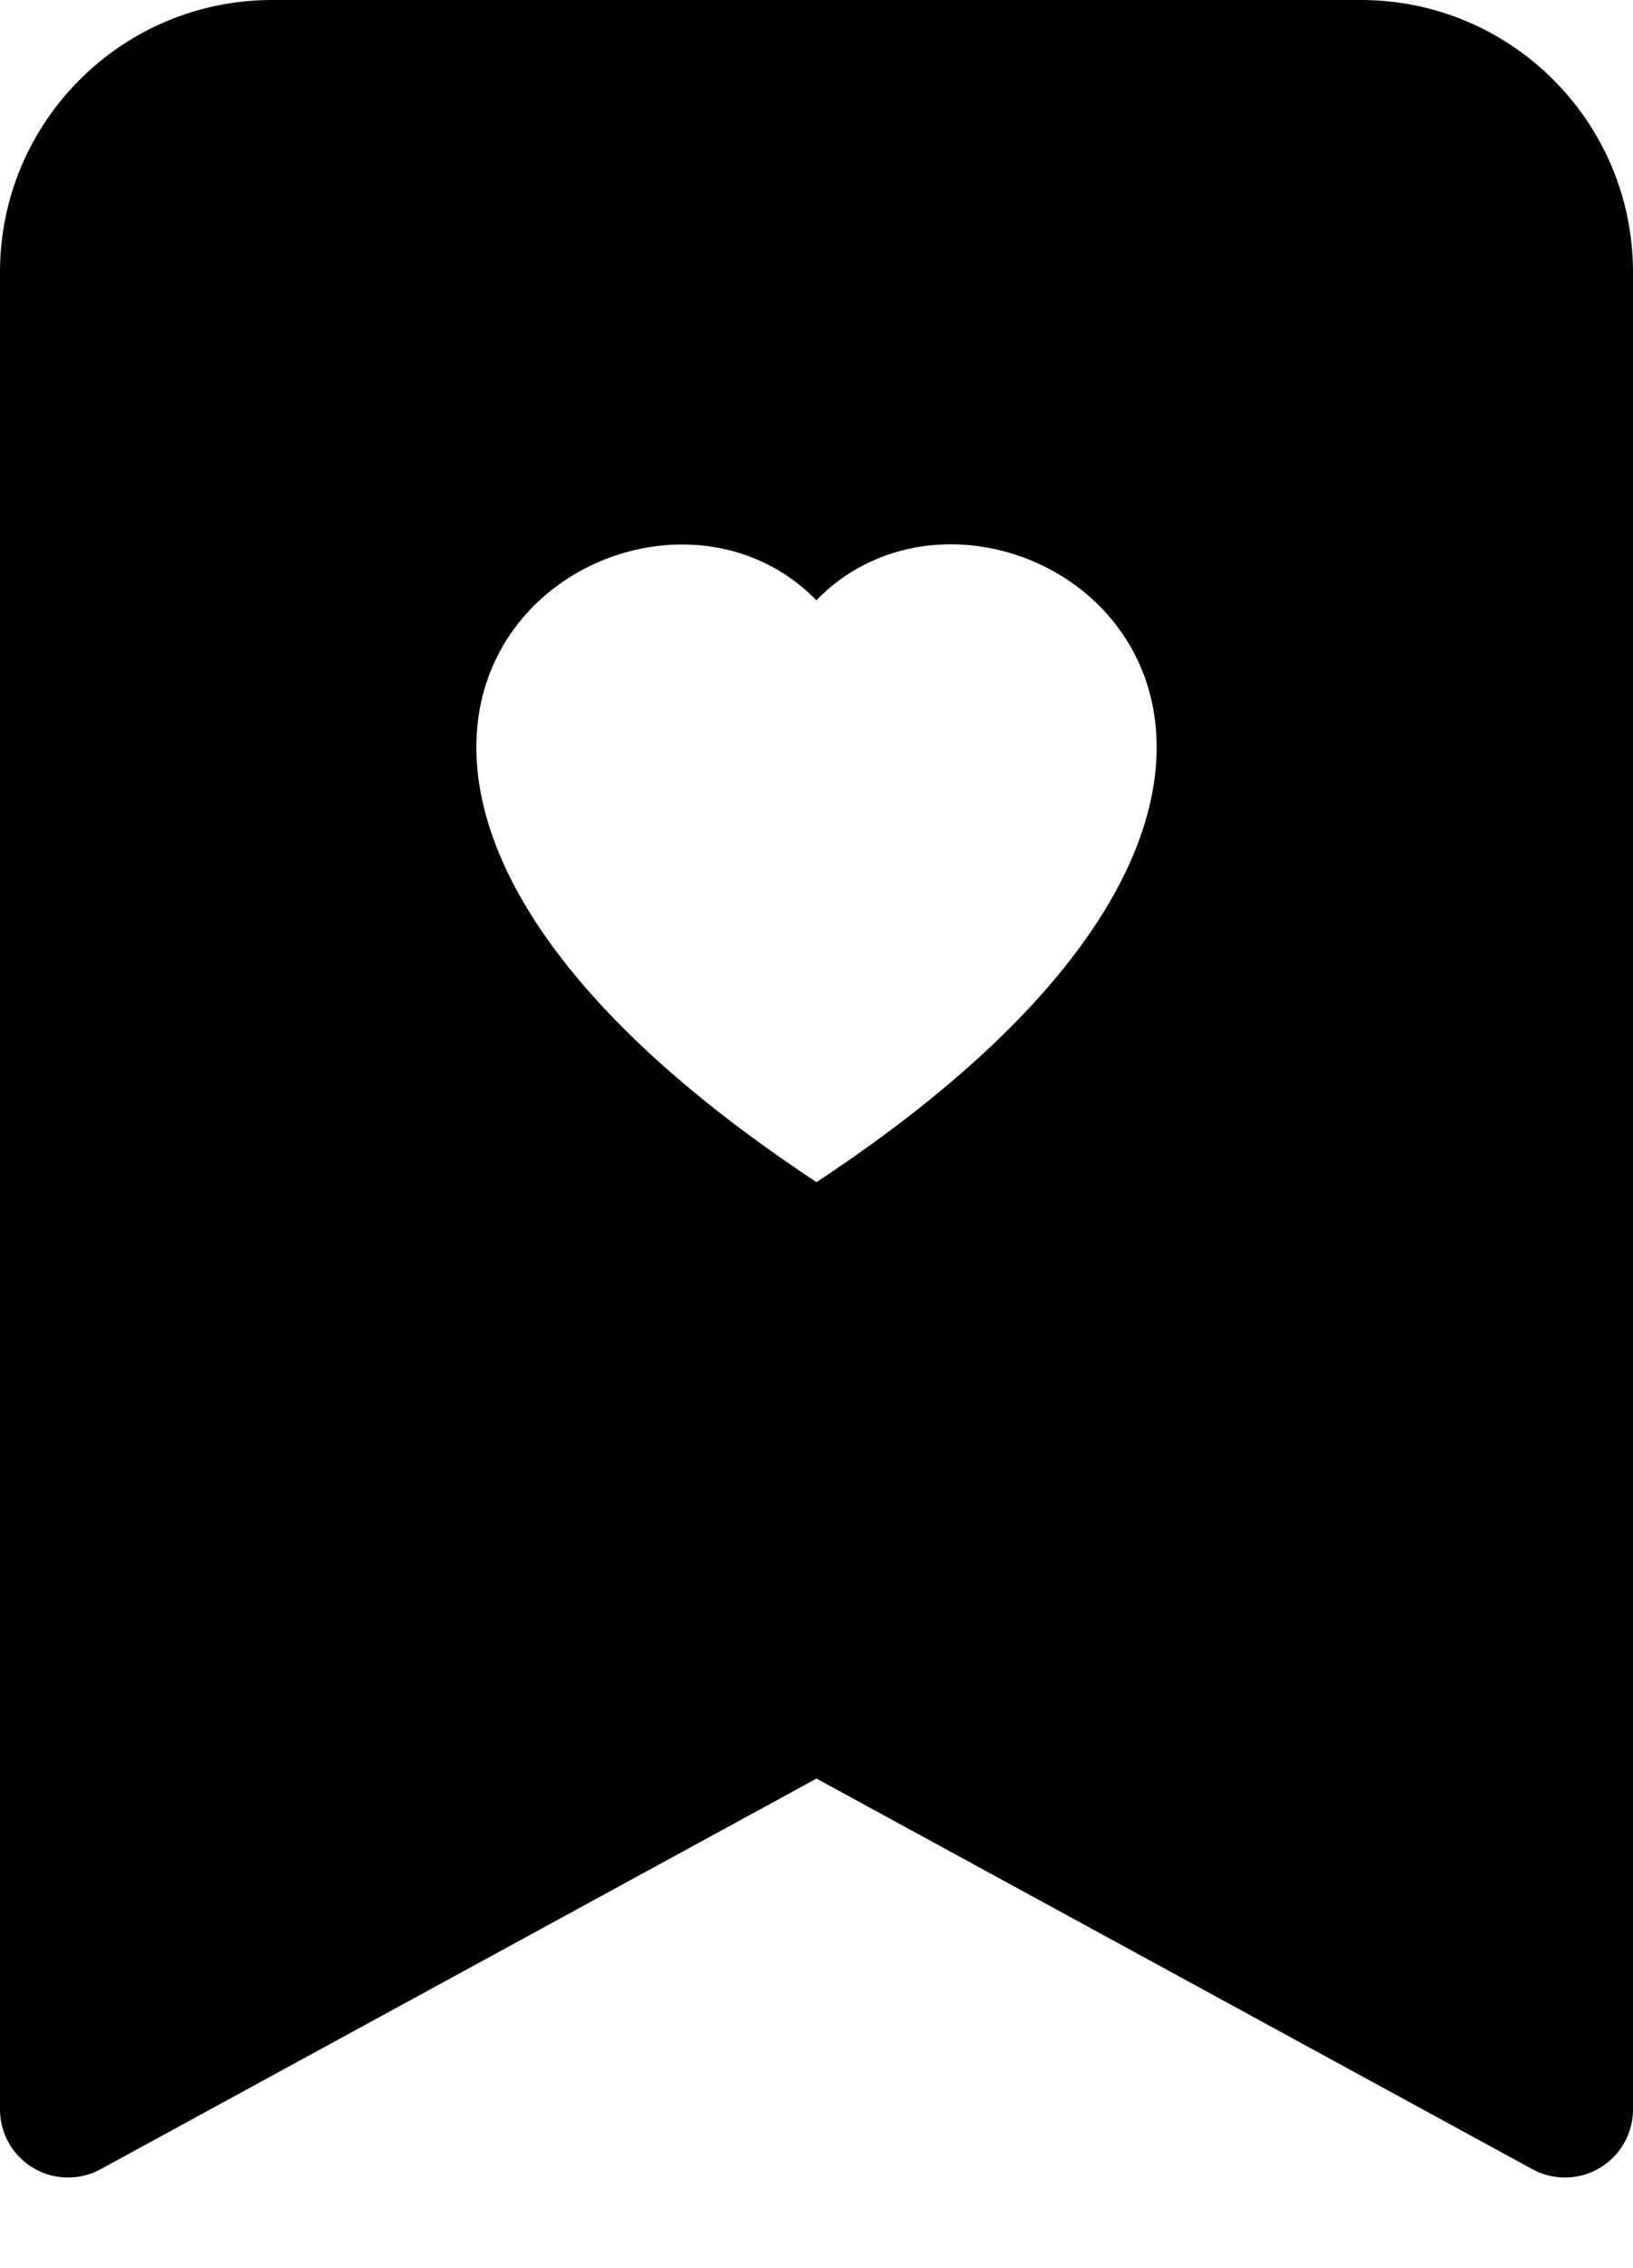 ﻿<?xml version="1.0" encoding="utf-8"?>
<svg version="1.1" xmlns:xlink="http://www.w3.org/1999/xlink" width="18px" height="25px" xmlns="http://www.w3.org/2000/svg">
  <defs>
    <pattern id="BGPattern" patternUnits="userSpaceOnUse" alignment="0 0" imageRepeat="None" />
    <mask fill="white" id="Clip4849">
      <path d="M 15 0  L 3 0  C 1.343 0  0 1.343  0 3  L 0 23.251  C 0 23.665  0.336 24.001  0.75 24.001  C 0.876 24.001  1 23.969  1.11 23.909  L 9 19.604  L 16.89 23.909  C 17 23.969  17.124 24.001  17.25 24.001  C 17.664 24.001  18 23.665  18 23.25  L 18 3  C 18 1.343  16.657 0  15 0  Z M 9 6.618  L 9 6.615  C 11.081 4.478  16.281 8.22  9 13.03  C 1.719 8.22  6.92 4.479  9 6.618  Z " fill-rule="evenodd" />
    </mask>
  </defs>
  <g>
    <path d="M 15 0  L 3 0  C 1.343 0  0 1.343  0 3  L 0 23.251  C 0 23.665  0.336 24.001  0.75 24.001  C 0.876 24.001  1 23.969  1.11 23.909  L 9 19.604  L 16.89 23.909  C 17 23.969  17.124 24.001  17.25 24.001  C 17.664 24.001  18 23.665  18 23.25  L 18 3  C 18 1.343  16.657 0  15 0  Z M 9 6.618  L 9 6.615  C 11.081 4.478  16.281 8.22  9 13.03  C 1.719 8.22  6.92 4.479  9 6.618  Z " fill-rule="nonzero" fill="rgba(0, 0, 0, 1)" stroke="none" class="fill" />
    <path d="M 15 0  L 3 0  C 1.343 0  0 1.343  0 3  L 0 23.251  C 0 23.665  0.336 24.001  0.75 24.001  C 0.876 24.001  1 23.969  1.11 23.909  L 9 19.604  L 16.89 23.909  C 17 23.969  17.124 24.001  17.25 24.001  C 17.664 24.001  18 23.665  18 23.25  L 18 3  C 18 1.343  16.657 0  15 0  Z " stroke-width="0" stroke-dasharray="0" stroke="rgba(255, 255, 255, 0)" fill="none" class="stroke" mask="url(#Clip4849)" />
    <path d="M 9 6.618  L 9 6.615  C 11.081 4.478  16.281 8.22  9 13.03  C 1.719 8.22  6.92 4.479  9 6.618  Z " stroke-width="0" stroke-dasharray="0" stroke="rgba(255, 255, 255, 0)" fill="none" class="stroke" mask="url(#Clip4849)" />
  </g>
</svg>